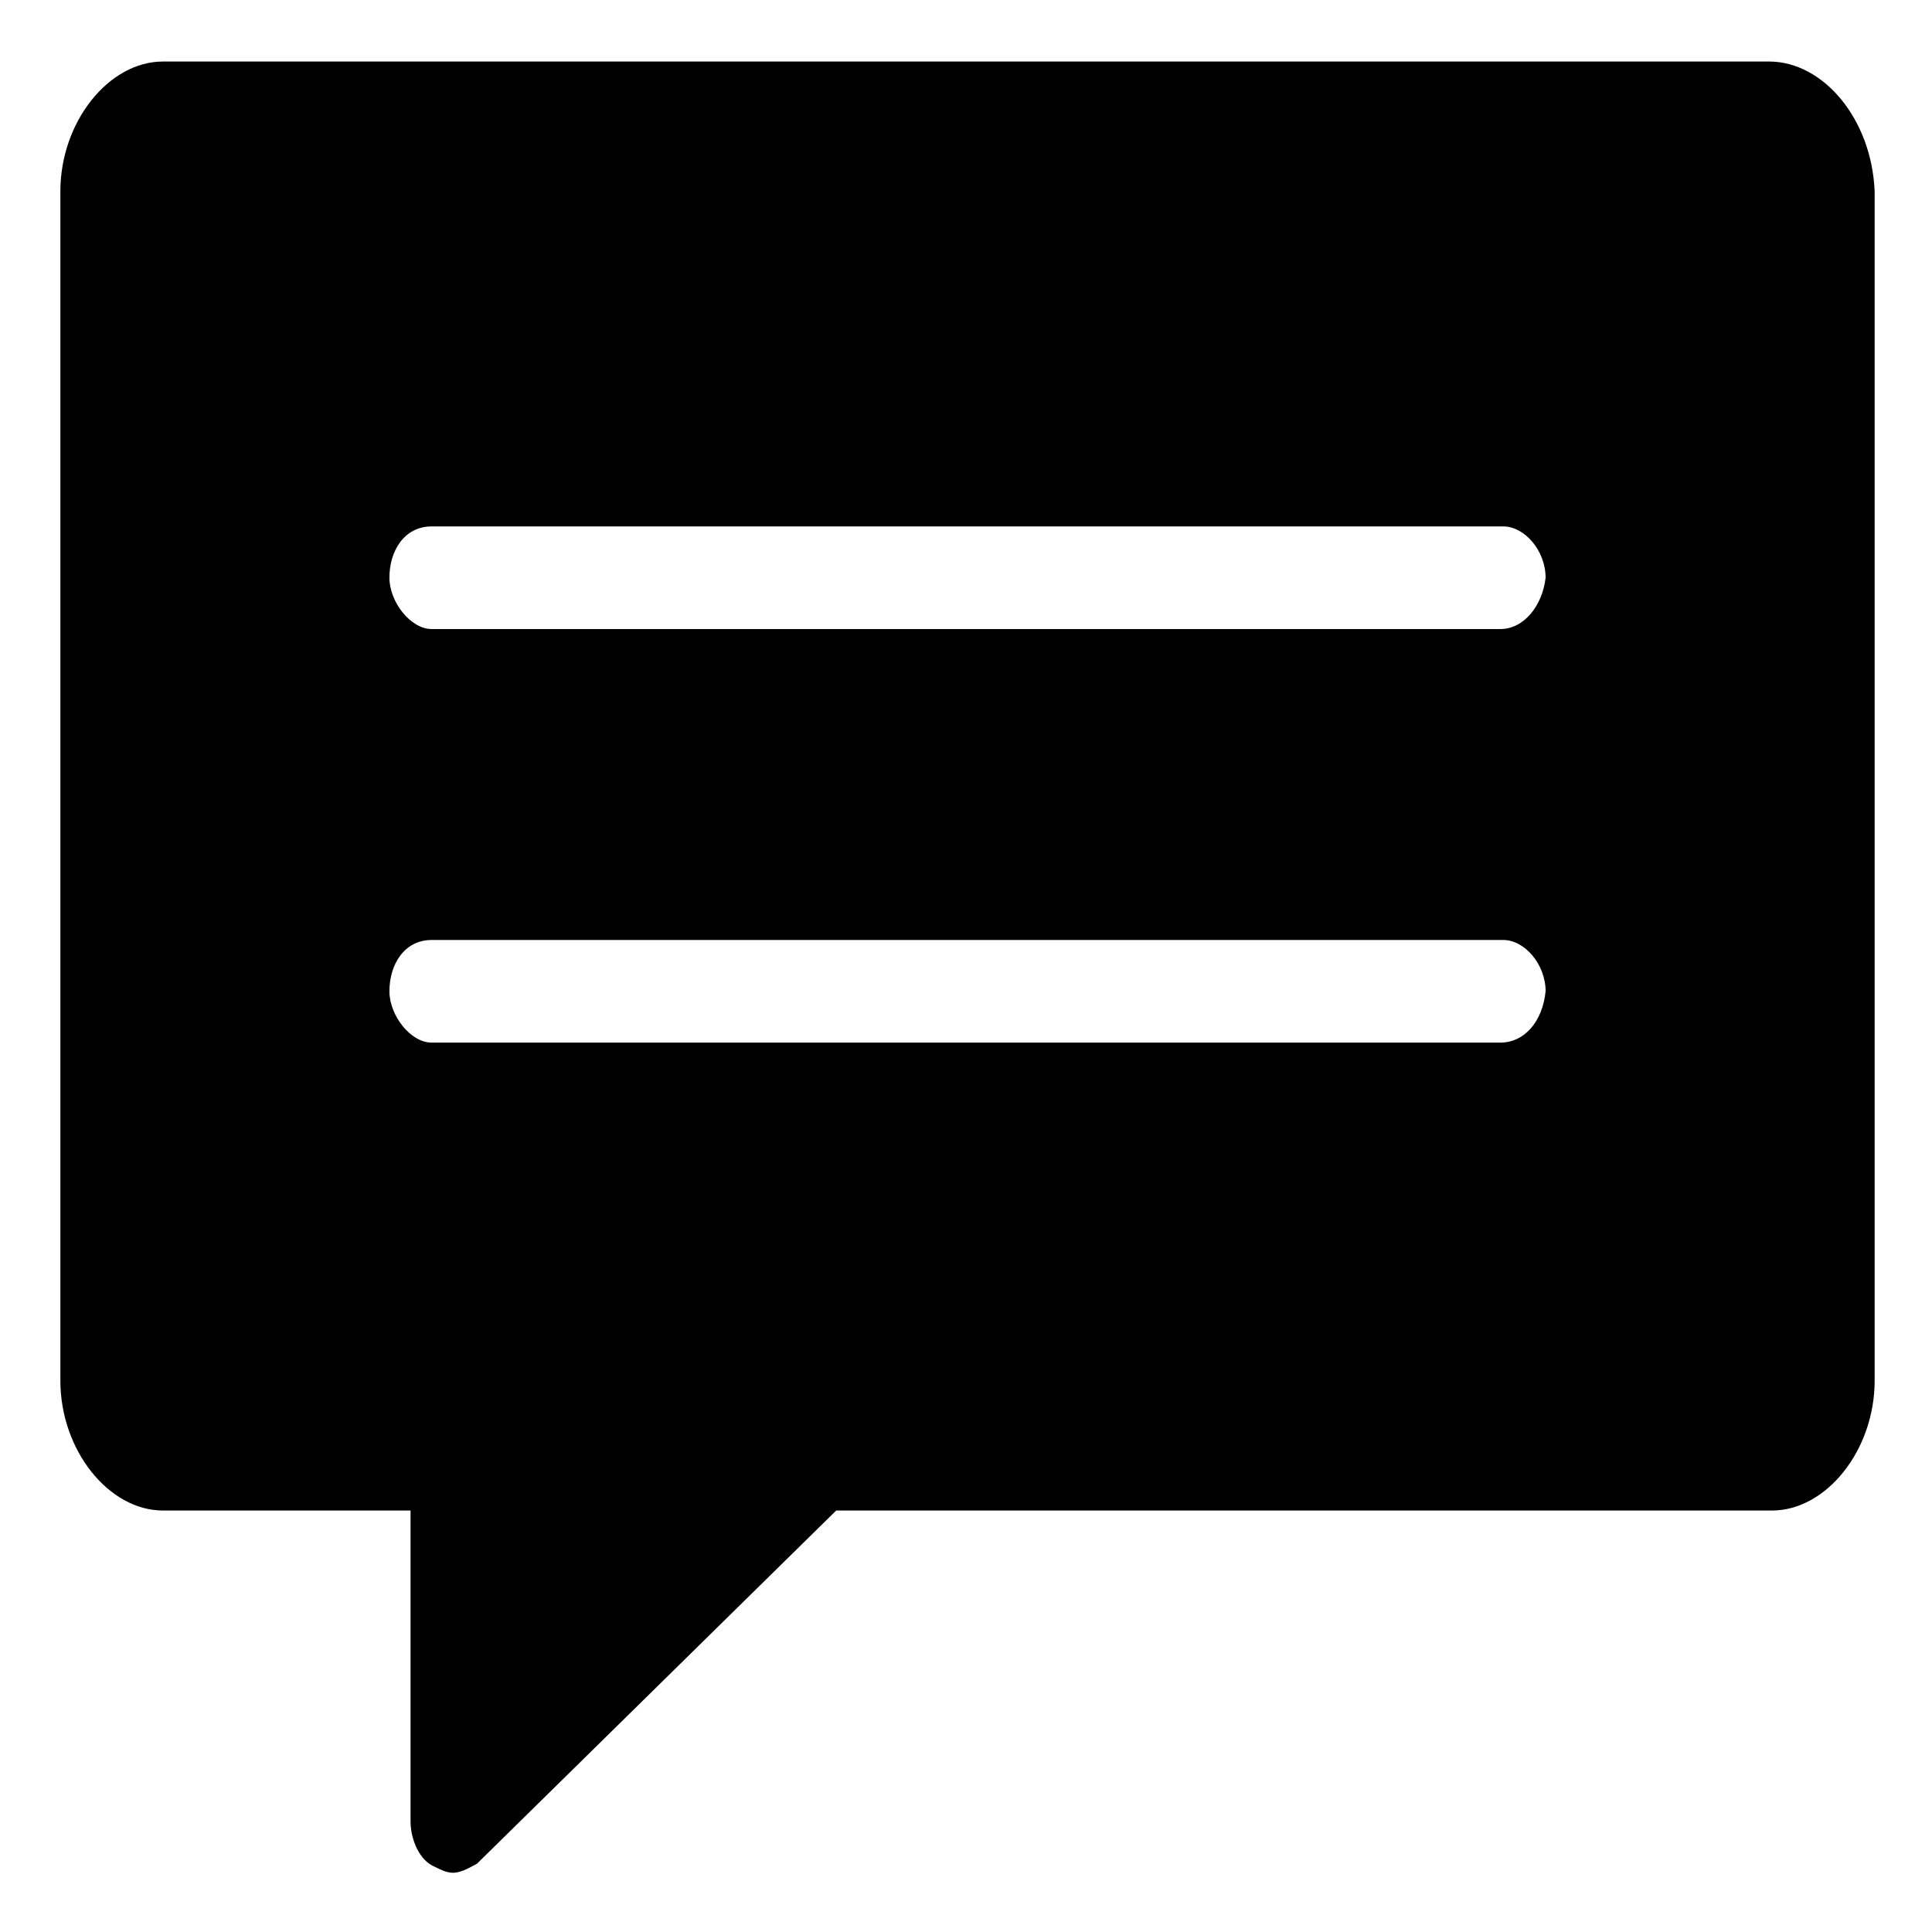 <?xml version="1.0" encoding="utf-8"?>
<!-- Generator: Adobe Illustrator 22.0.1, SVG Export Plug-In . SVG Version: 6.00 Build 0)  -->
<svg version="1.1"
	 id="Layer_1" xmlns:cc="http://creativecommons.org/ns#" xmlns:dc="http://purl.org/dc/elements/1.1/" xmlns:inkscape="http://www.inkscape.org/namespaces/inkscape" xmlns:rdf="http://www.w3.org/1999/02/22-rdf-syntax-ns#" xmlns:sodipodi="http://sodipodi.sourceforge.net/DTD/sodipodi-0.dtd" xmlns:svg="http://www.w3.org/2000/svg"
	 xmlns="http://www.w3.org/2000/svg" xmlns:xlink="http://www.w3.org/1999/xlink" x="0px" y="0px" viewBox="0 0 64 64"
	 style="enable-background:new 0 0 64 64;" xml:space="preserve">
<g transform="translate(0,-952.362)">
	<path d="M58.6,954.4H5.4c-1.8,0-3.4,2-3.4,4.3v39.4c0,2.3,1.6,4.3,3.4,4.3h8.2v10.3c0,0.6,0.3,1.3,0.8,1.5c0.2,0.1,0.4,0.2,0.6,0.2
		c0.3,0,0.6-0.2,0.8-0.3l11.9-11.7h31c1.8,0,3.4-2,3.4-4.3v-39.4C62,956.3,60.4,954.4,58.6,954.4z M49.7,986.9H14.3
		c-0.7,0-1.4-0.9-1.4-1.7c0-0.9,0.5-1.7,1.4-1.7h35.5c0.7,0,1.4,0.8,1.4,1.7C51.1,986.2,50.5,986.9,49.7,986.9z M49.7,973.2H14.3
		c-0.7,0-1.4-0.9-1.4-1.7c0-0.9,0.5-1.7,1.4-1.7h35.5c0.7,0,1.4,0.8,1.4,1.7C51.1,972.4,50.5,973.2,49.7,973.2z"/>
</g>
</svg>
